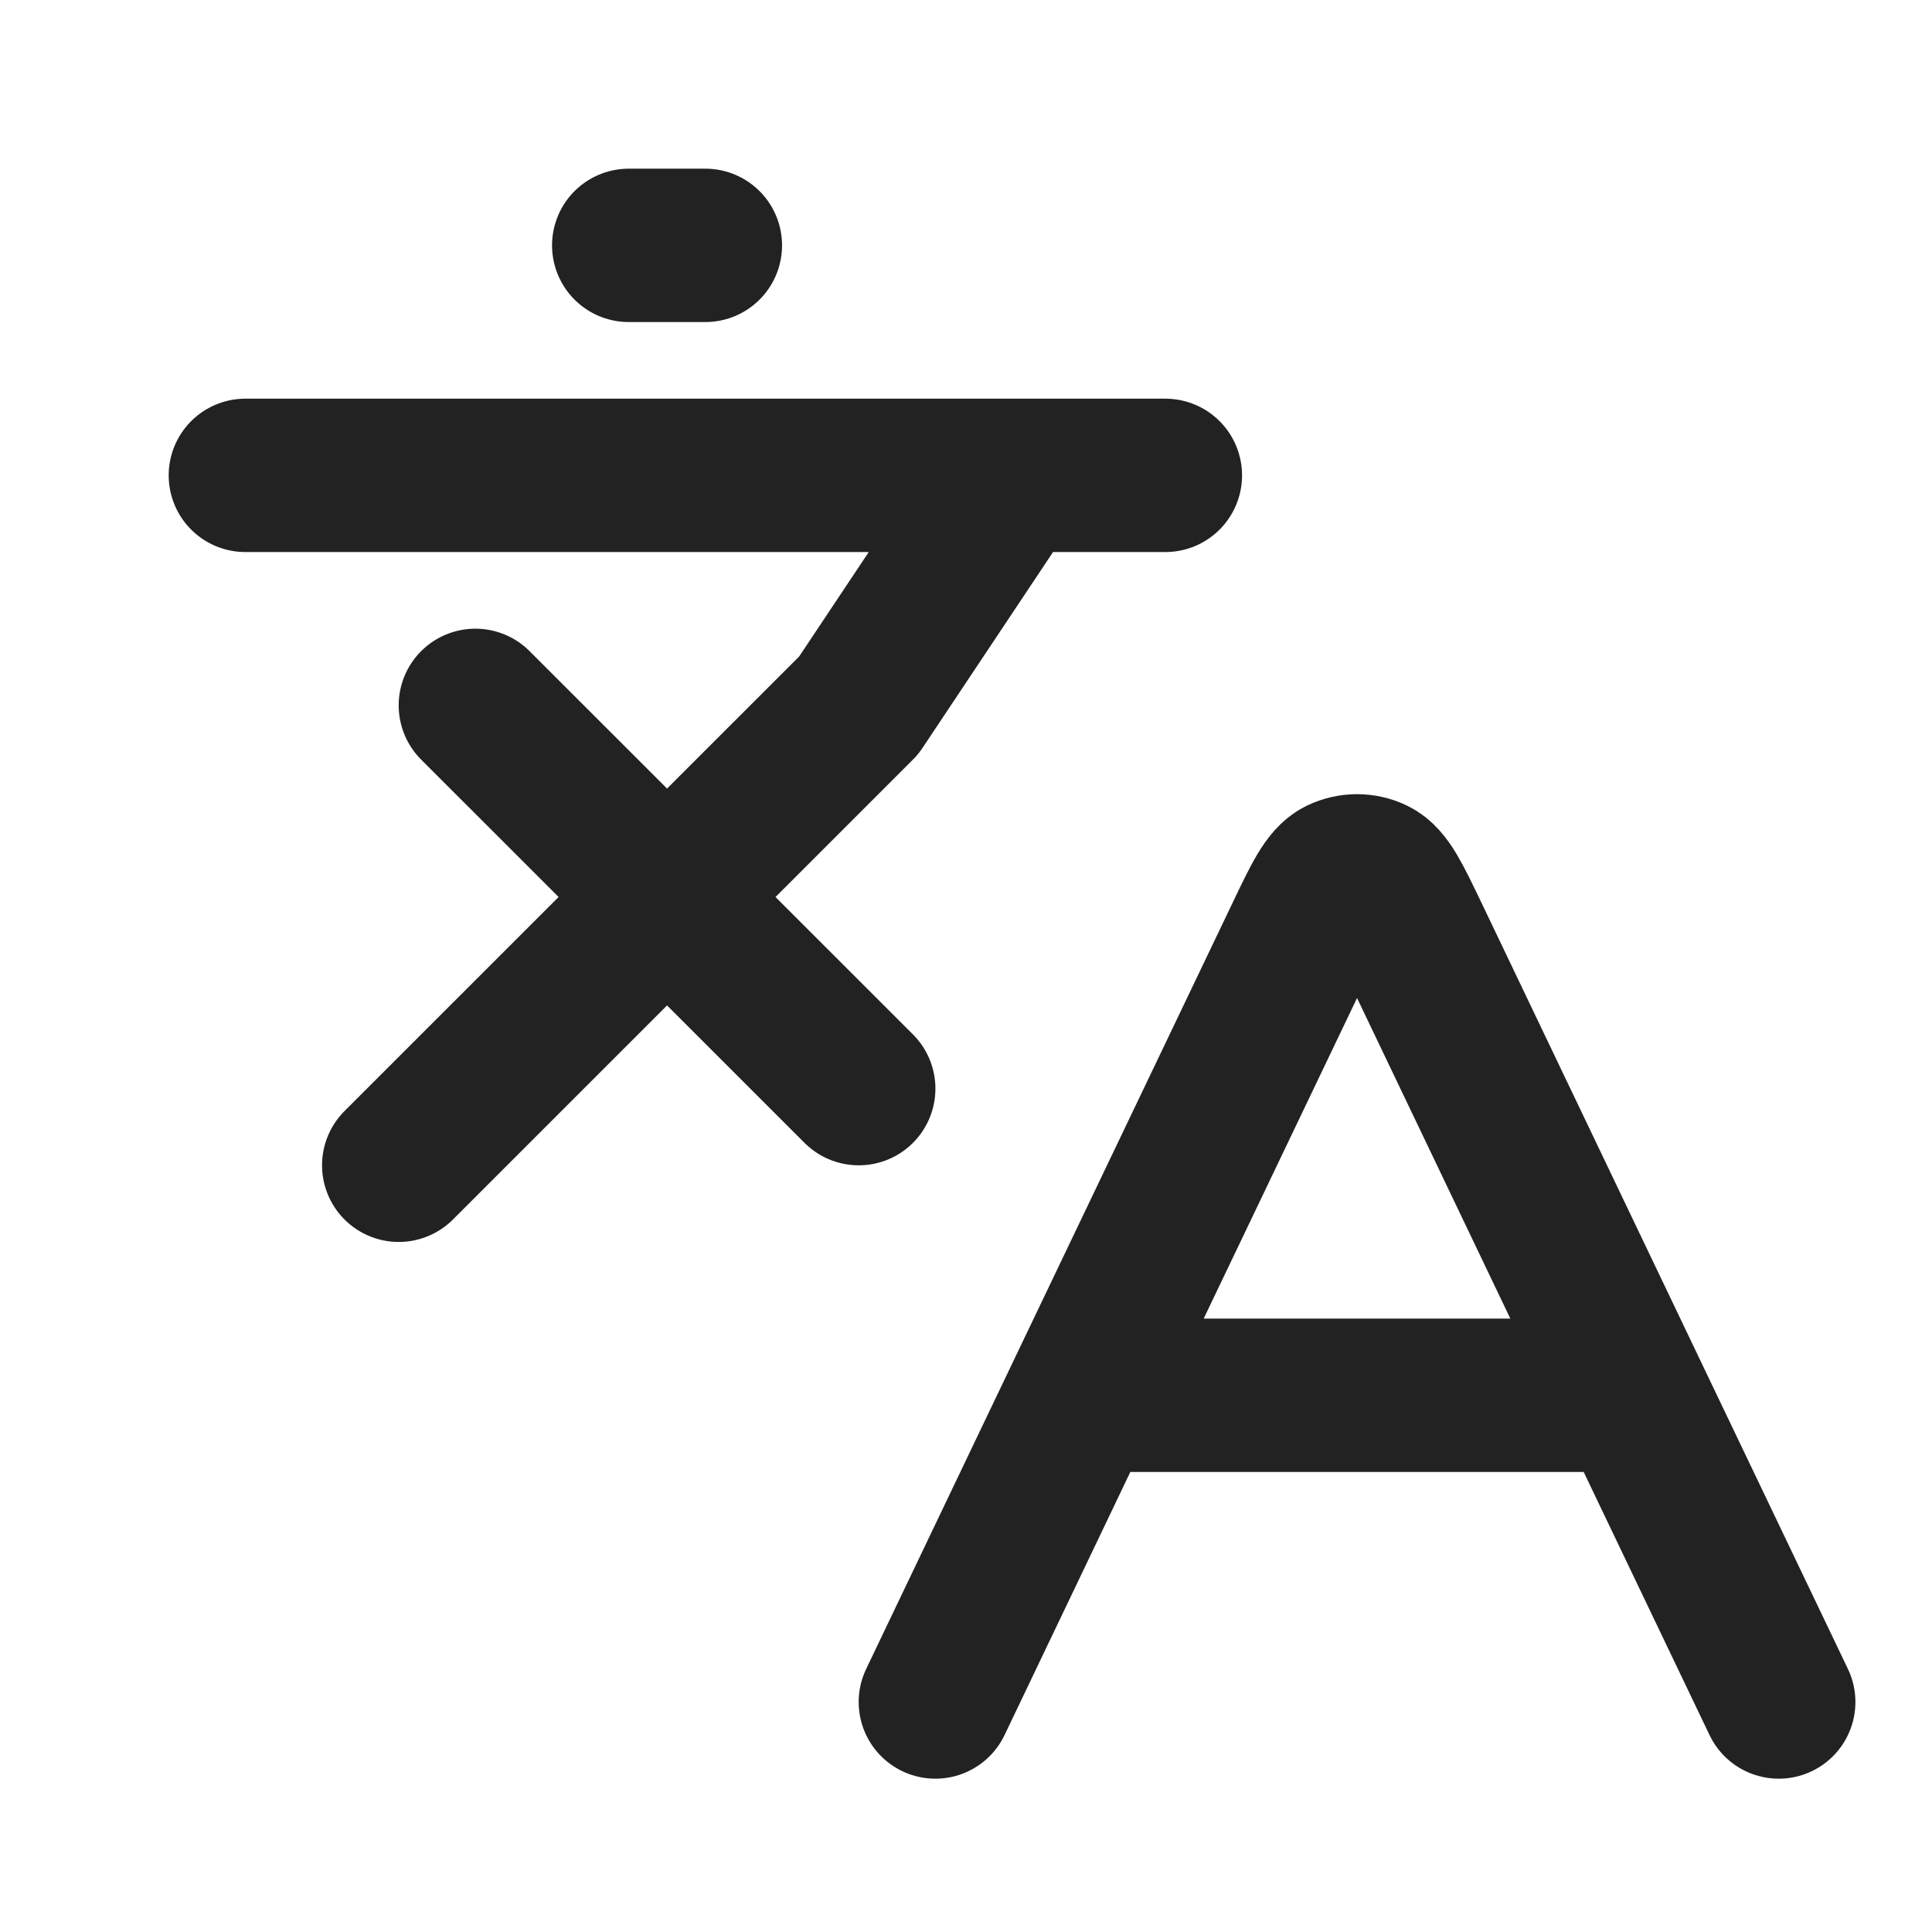 <svg width="21" height="21" viewBox="0 0 21 21" fill="none" xmlns="http://www.w3.org/2000/svg">
<path d="M5.167 7.667L9.334 11.833M4.334 12.666L9.334 7.667L11 5.167M2.667 5.167H12.667M6.834 2.667H7.667M11.761 15.166H17.739M11.761 15.166L10.167 18.5M11.761 15.166L14.149 10.174C14.341 9.772 14.438 9.571 14.569 9.507C14.684 9.452 14.817 9.452 14.931 9.507C15.063 9.571 15.159 9.772 15.352 10.174L17.739 15.166M17.739 15.166L19.334 18.5" stroke="#222222" stroke-width="1.667" stroke-linecap="round" stroke-linejoin="round"/>
</svg>
